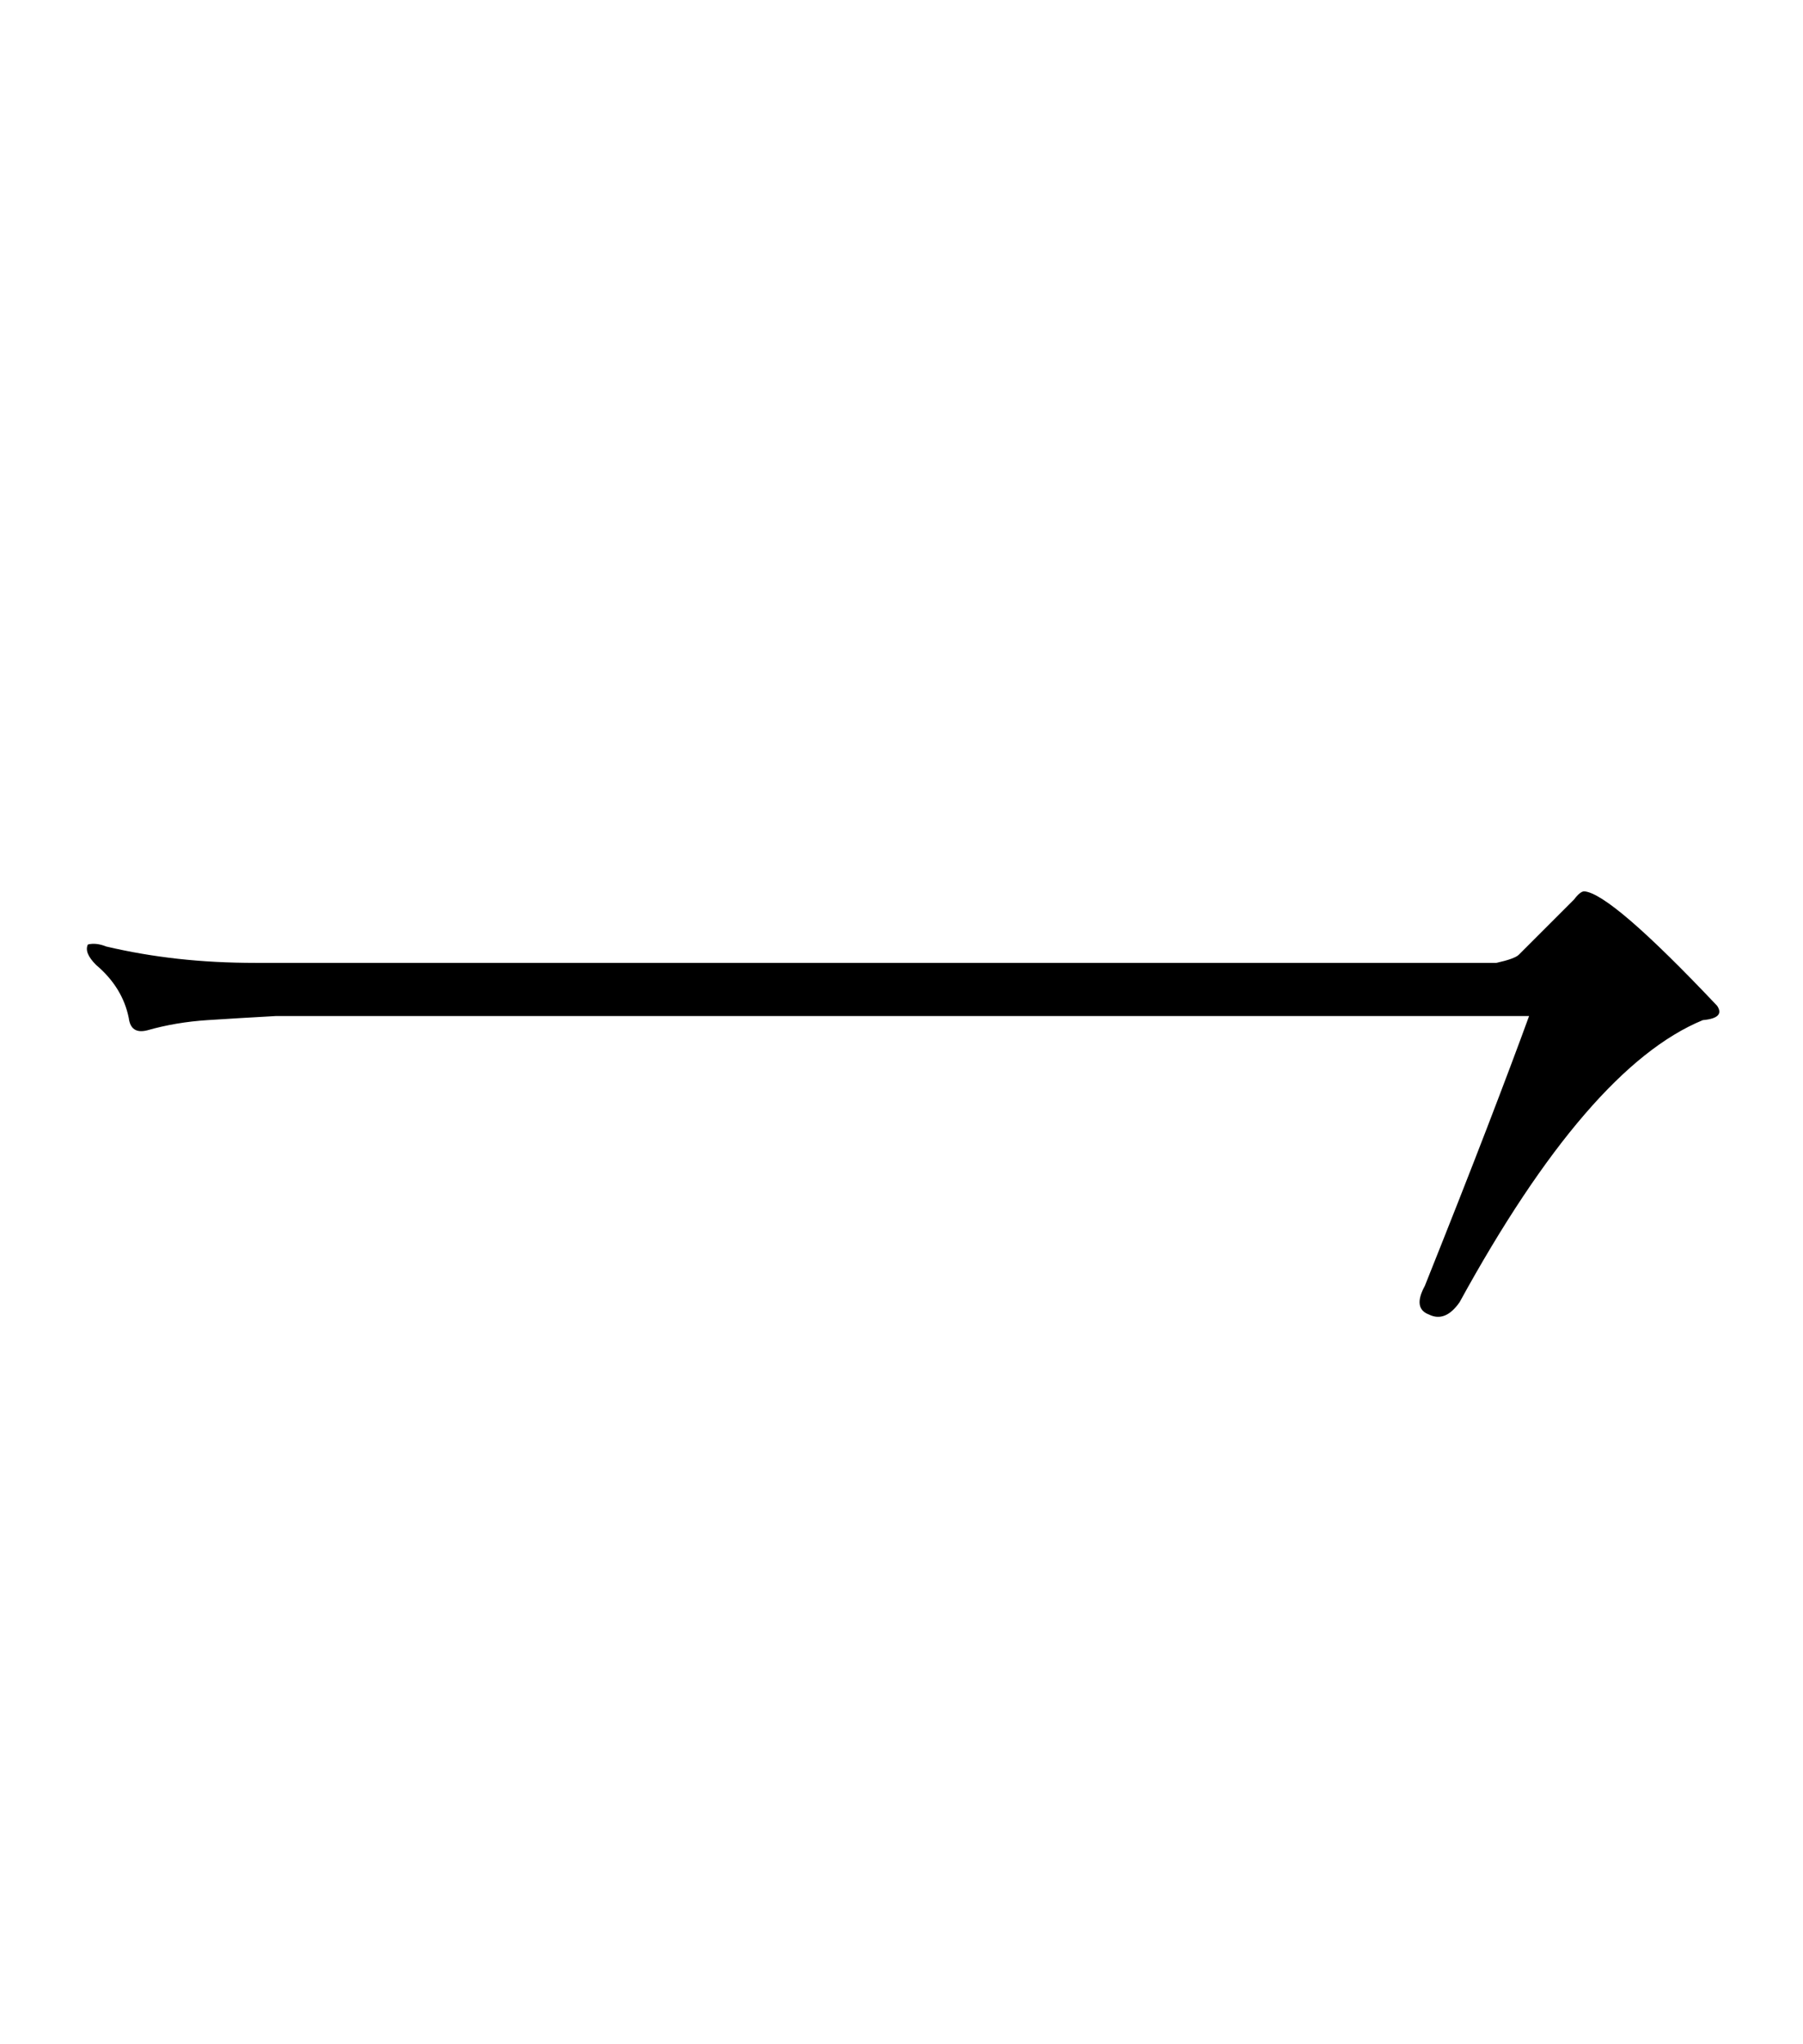<?xml version="1.0" standalone="no"?>
<!DOCTYPE svg PUBLIC "-//W3C//DTD SVG 1.1//EN" "http://www.w3.org/Graphics/SVG/1.1/DTD/svg11.dtd" >
<svg xmlns="http://www.w3.org/2000/svg" xmlns:xlink="http://www.w3.org/1999/xlink" version="1.1" viewBox="0 -200 882 1000">
  <g transform="matrix(1 0 0 -1 0 800)">
   <path fill="currentColor"
d="M135 503q-18 -1 -33.5 -2t-29.5 -5q-8 -2 -9 6q-3 15 -16 26q-6 6 -4 10q4 1 9 -1q17 -4 35 -6t38 -2h607q9 2 11 4l27 27q3 4 5 4q13 -1 65 -56q4 -6 -7 -7q-56 -23 -119 -138q-7 -10 -15 -6q-8 3 -2 14q18 45 30.5 77.5t20.5 54.5h-613z" />
  </g>

</svg>
